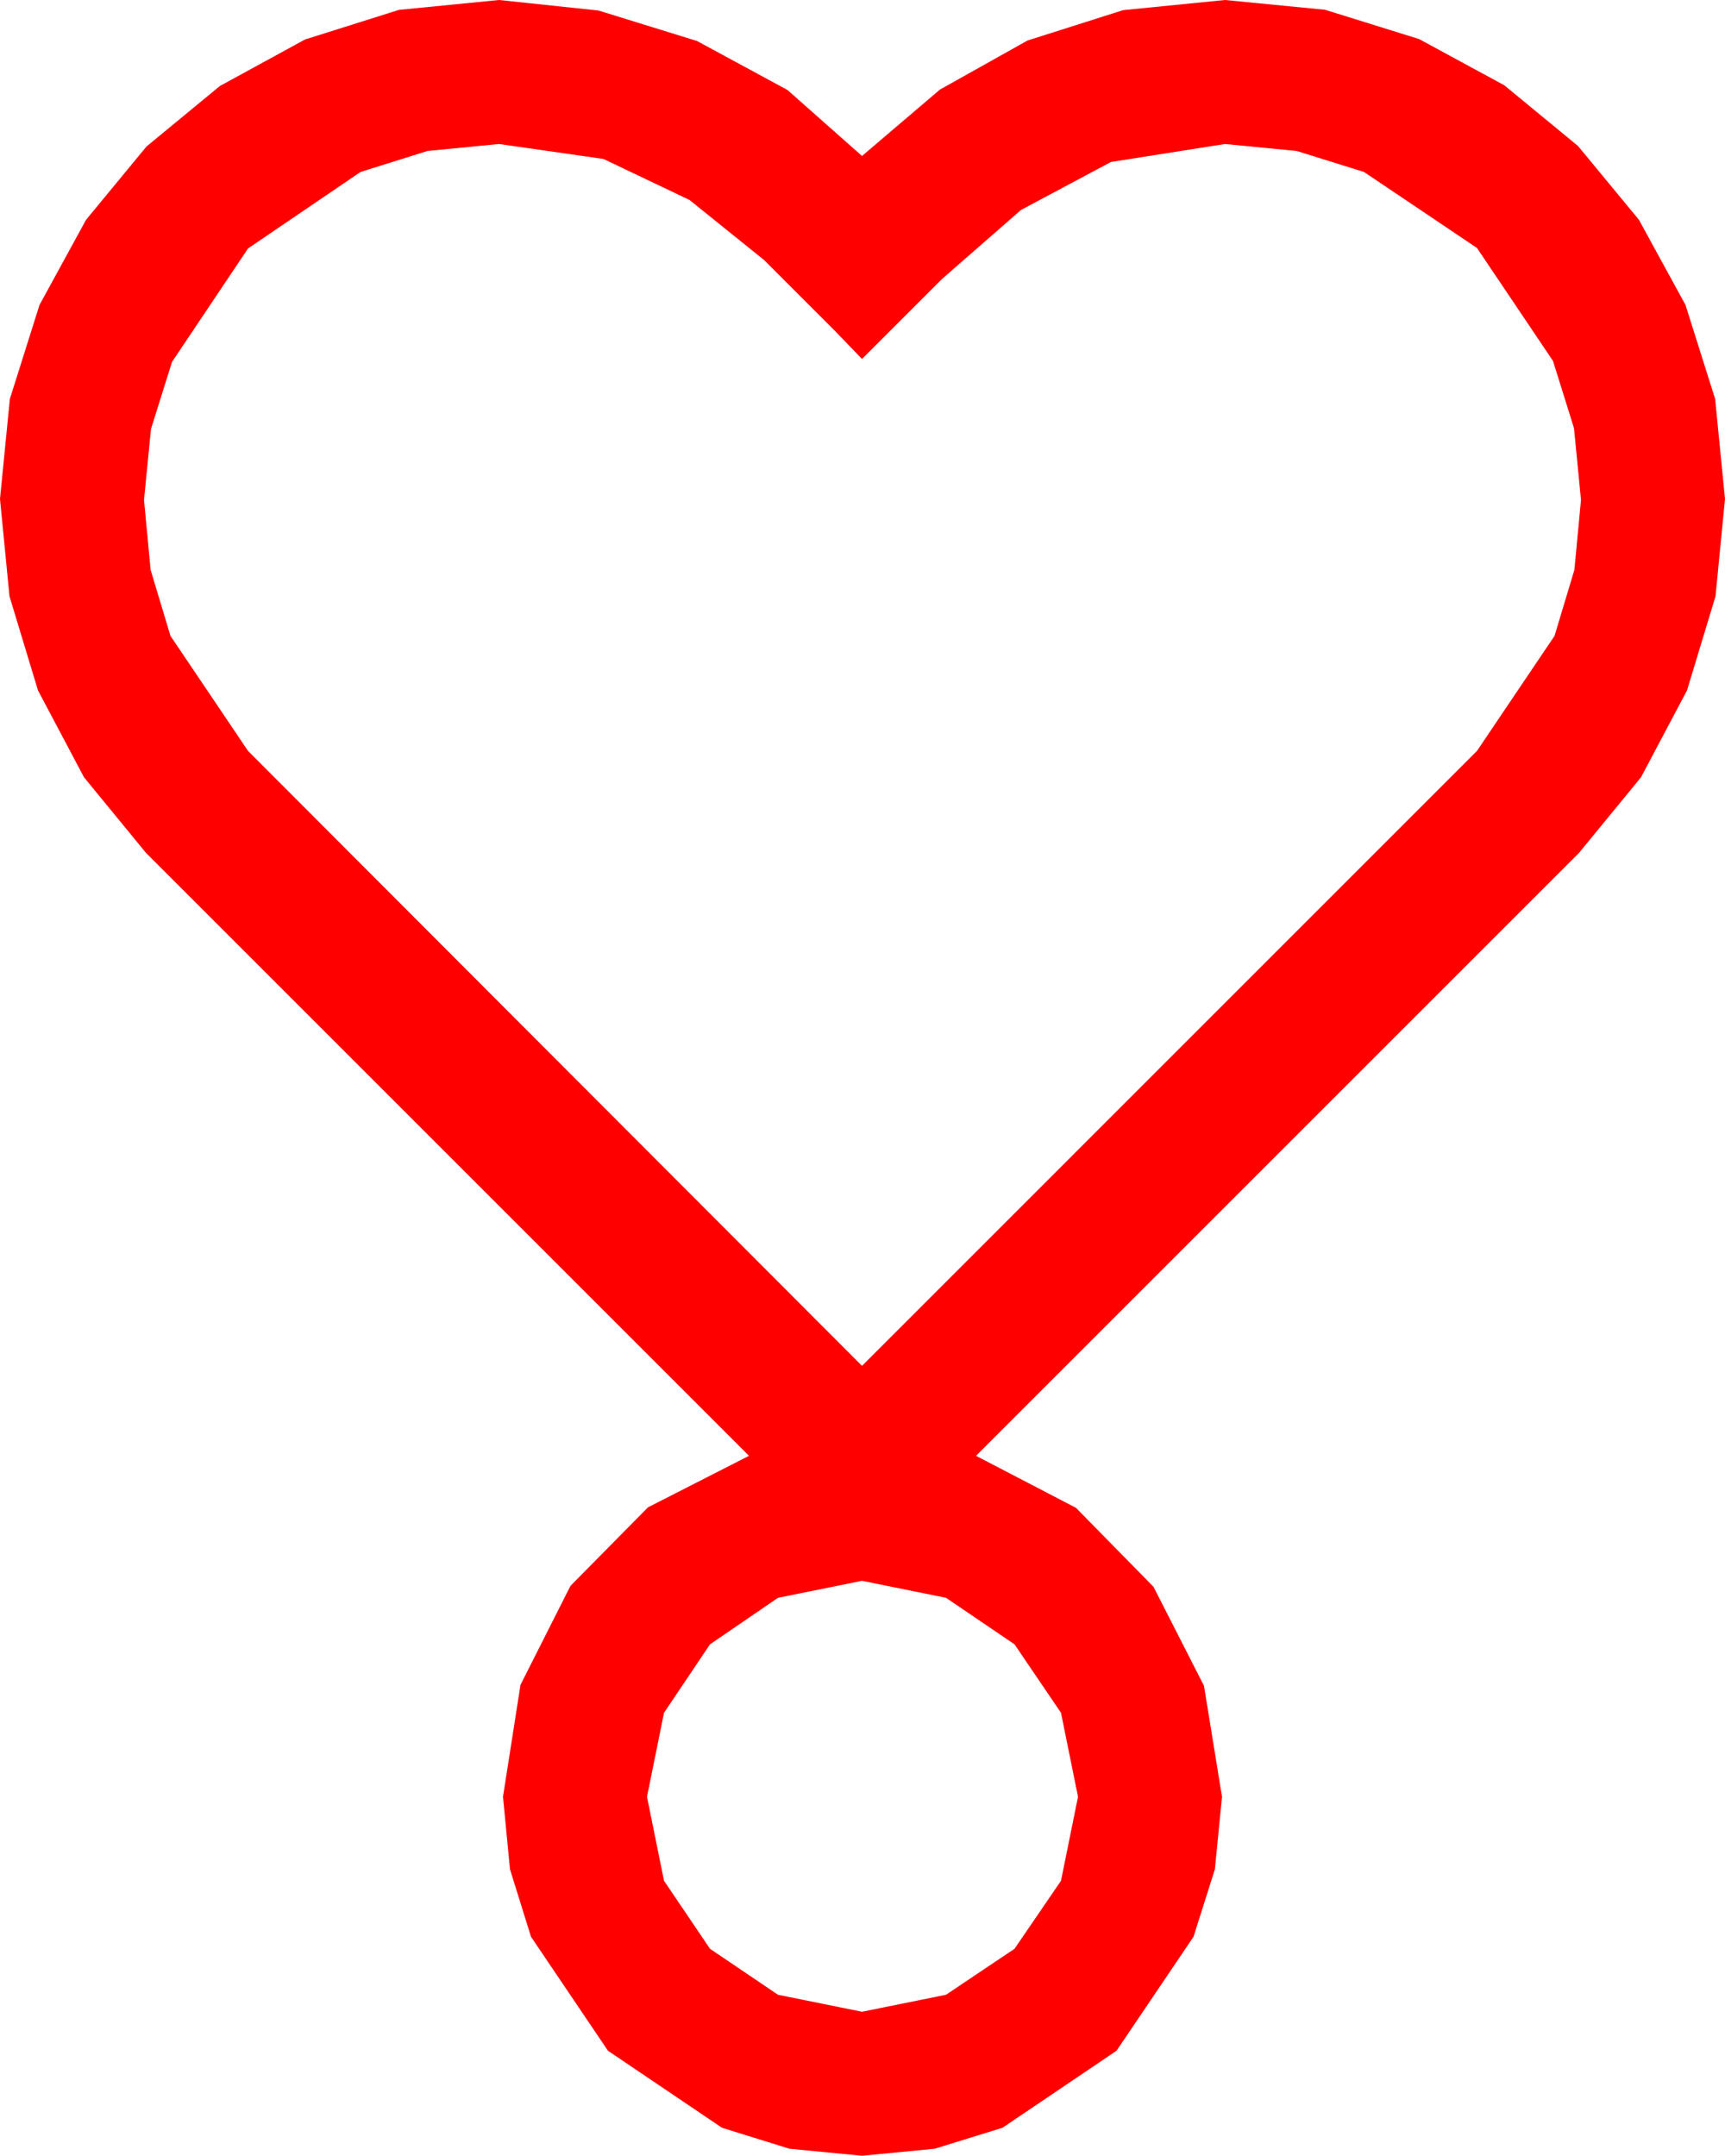 <?xml version="1.0" encoding="utf-8"?>
<!DOCTYPE svg PUBLIC "-//W3C//DTD SVG 1.1//EN" "http://www.w3.org/Graphics/SVG/1.1/DTD/svg11.dtd">
<svg width="50.537" height="63.164" xmlns="http://www.w3.org/2000/svg" xmlns:xlink="http://www.w3.org/1999/xlink" xmlns:xml="http://www.w3.org/XML/1998/namespace" version="1.1">
  <g>
    <g>
      <path style="fill:#FF0000;fill-opacity:1" d="M25.254,46.318L22.793,46.816 20.801,48.179 19.453,50.186 18.955,52.646 19.453,55.107 20.801,57.1 22.793,58.447 25.254,58.945 27.715,58.447 29.722,57.1 31.084,55.107 31.582,52.646 31.084,50.186 29.722,48.179 27.715,46.816 25.254,46.318z M14.619,4.219L12.521,4.424 10.562,5.039 7.266,7.28 5.039,10.605 4.424,12.568 4.219,14.648 4.413,16.699 4.995,18.633 7.266,22.002 25.254,40.02 43.271,22.002 45.542,18.633 46.124,16.699 46.318,14.648 46.113,12.546 45.498,10.576 43.271,7.266 39.961,5.039 37.991,4.424 35.889,4.219 32.549,4.746 29.912,6.152 27.598,8.174 25.254,10.518 24.463,9.697 22.383,7.617 20.2,5.859 17.681,4.658 14.619,4.219z M14.619,0L17.534,0.308 20.42,1.201 23.071,2.637 25.254,4.57 27.535,2.626 30.103,1.187 32.904,0.297 35.889,0 38.818,0.286 41.572,1.143 44.07,2.498 46.23,4.277 48.014,6.438 49.38,8.936 50.248,11.689 50.537,14.619 50.259,17.472 49.424,20.229 48.076,22.775 46.26,24.99 28.594,42.656 31.523,44.18 33.794,46.494 35.273,49.395 35.801,52.646 35.592,54.771 34.966,56.748 32.71,60.088 29.37,62.344 27.382,62.959 25.254,63.164 23.13,62.959 21.152,62.344 17.812,60.088 15.557,56.748 14.941,54.771 14.736,52.646 15.249,49.365 16.714,46.465 18.984,44.165 21.943,42.656 4.277,24.99 2.461,22.775 1.113,20.229 0.278,17.472 0,14.619 0.289,11.689 1.157,8.936 2.52,6.442 4.292,4.292 6.442,2.52 8.936,1.157 11.689,0.289 14.619,0z" />
    </g>
  </g>
</svg>